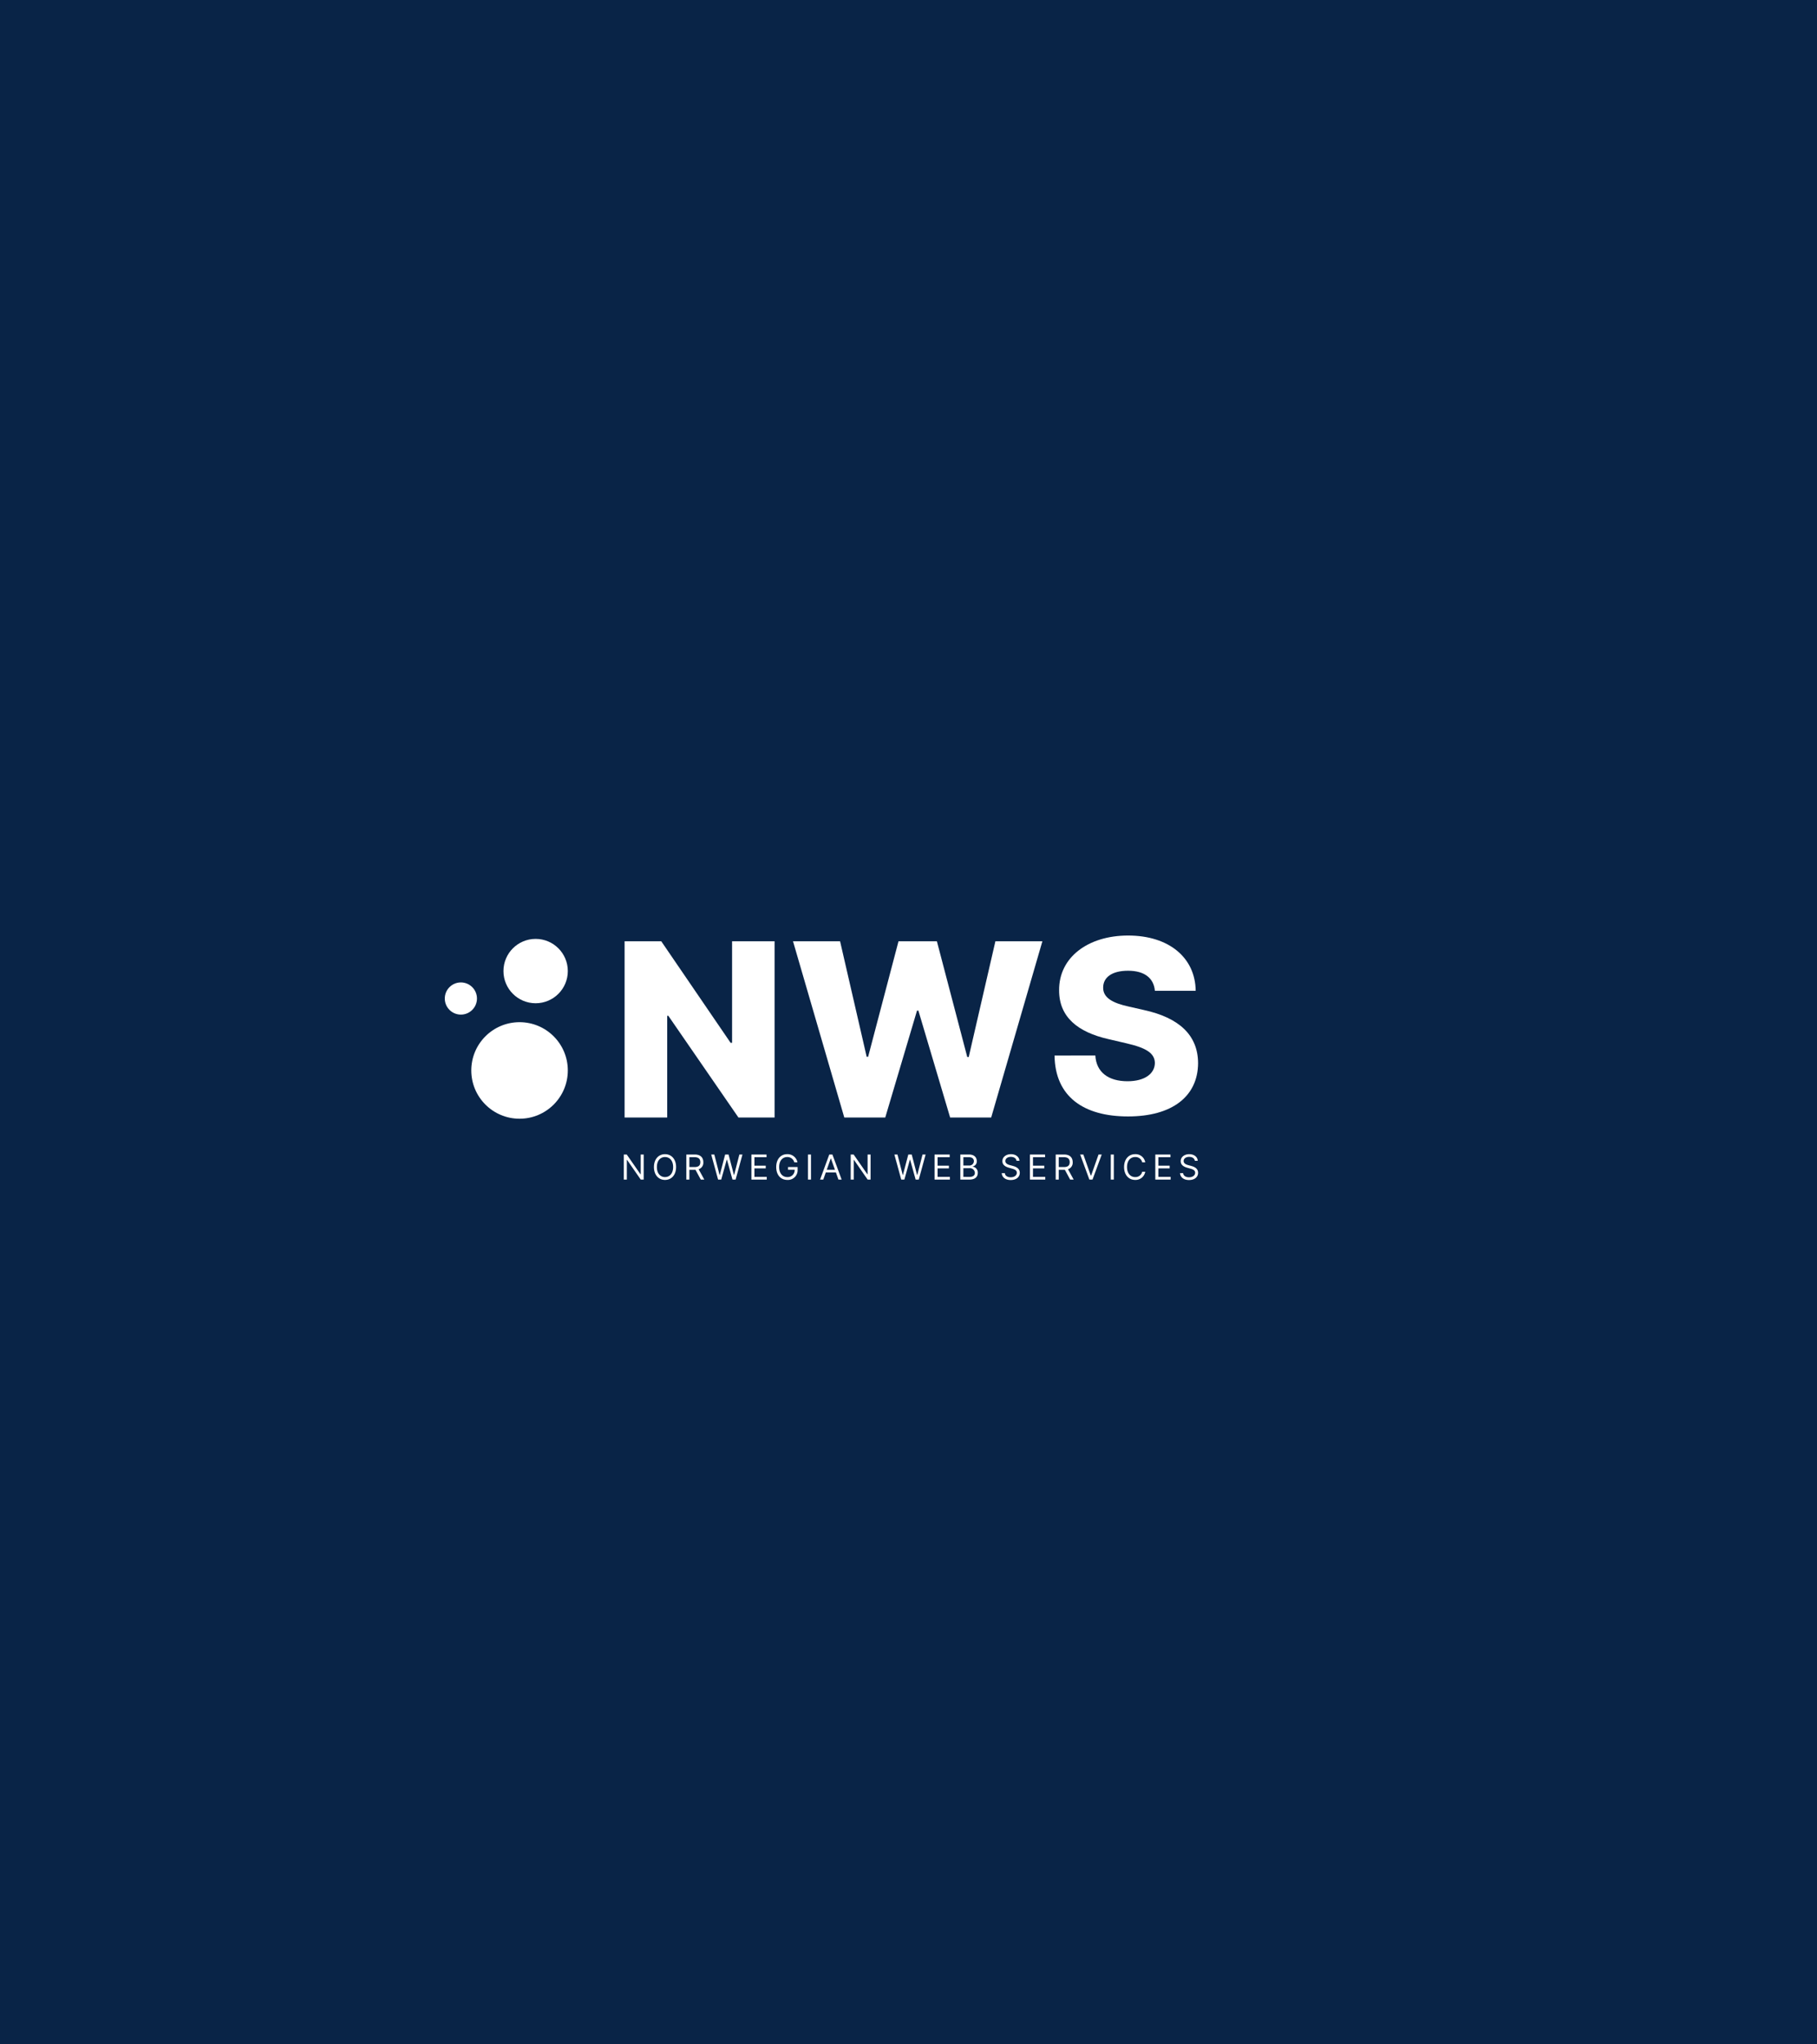 <svg xmlns="http://www.w3.org/2000/svg" width="960" height="1080" viewBox="0 0 960 1080">
  <g id="Group_17" data-name="Group 17" transform="translate(-2195 -8792)">
    <rect id="Rectangle_162" data-name="Rectangle 162" width="960" height="1080" transform="translate(2195 8792)" fill="#092447"/>
    <path id="Path_97" data-name="Path 97" d="M86.236-92.364H63.776v53.648H63L26.358-92.364H6.99V.748H29.5V-52.991h.591L67.14.748h19.1Z" transform="translate(2518.01 9381.615)" fill="#fff"/>
    <path id="Path_98" data-name="Path 98" d="M29.352.748H50.993L67.77-55.719H68.5L85.274.748H106.96l27.052-93.112H109.188L95.094-31.213h-.773L78.272-92.364H57.995L41.946-31.35h-.773L27.124-92.364H2.255Z" transform="translate(2611.725 9381.615)" fill="#fff"/>
    <path id="Path_99" data-name="Path 99" d="M57.342-64.438h21.55C78.71-81.851,64.843-93.626,43.2-93.626c-21.278,0-36.6,11.594-36.463,28.916-.045,14.14,9.866,22.1,25.96,25.779l9.729,2.273c10.23,2.364,14.822,5.138,14.912,10.366-.091,5.683-5.41,9.639-14.458,9.639-9.957,0-16.5-4.637-17-13.594H4.33C4.6-8.471,19.742,1.941,43.156,1.941c23.187,0,36.917-10.5,37.008-28.188-.091-14.867-10.139-23.96-28.506-28.006l-8-1.819C35.2-57.891,29.835-60.71,30.017-66.257c.045-5.092,4.41-8.775,13.139-8.775C51.931-75.031,56.75-71.076,57.342-64.438Z" transform="translate(2747.835 9379.854)" fill="#fff"/>
    <circle id="Ellipse_13" data-name="Ellipse 13" cx="25.5" cy="25.5" r="25.5" transform="translate(2444 9332)" fill="#fff"/>
    <circle id="Ellipse_15" data-name="Ellipse 15" cx="8.5" cy="8.5" r="8.5" transform="translate(2430 9311)" fill="#fff"/>
    <circle id="Ellipse_14" data-name="Ellipse 14" cx="17" cy="17" r="17" transform="translate(2461 9288)" fill="#fff"/>
    <path id="Path_100" data-name="Path 100" d="M12.087-13.089H10.509V-2.665h-.129L3.137-13.089H1.585V.154h1.6v-10.4h.129L10.535.154h1.552ZM29.2-6.467c0-4.19-2.457-6.8-5.846-6.8s-5.846,2.612-5.846,6.8,2.457,6.8,5.846,6.8S29.2-2.277,29.2-6.467Zm-1.552,0c0,3.44-1.888,5.3-4.294,5.3s-4.294-1.862-4.294-5.3,1.888-5.3,4.294-5.3S27.647-9.907,27.647-6.467ZM34.62.154h1.6V-5.019h2.9c.116,0,.226,0,.336-.006L42.251.154h1.862l-2.994-5.47A3.607,3.607,0,0,0,43.6-9.028c0-2.341-1.4-4.061-4.5-4.061H34.62Zm1.6-6.622v-5.2h2.819c2.147,0,2.975,1.048,2.975,2.638s-.828,2.561-2.949,2.561ZM51.4.154h1.655L55.975-10.4h.1L59,.154h1.655l3.621-13.243h-1.63L59.88-2.3h-.129L56.932-13.089H55.121L52.3-2.3h-.129L49.4-13.089h-1.63Zm17.6,0h8.1V-1.268H70.6v-4.5h5.975V-7.192H70.6v-4.475h6.389v-1.423H69Zm22.673-9.1h1.655A5.314,5.314,0,0,0,87.9-13.27c-3.395,0-5.794,2.612-5.794,6.8s2.38,6.8,5.9,6.8a5.115,5.115,0,0,0,5.406-5.38V-6.467H88.363v1.423h3.492A3.686,3.686,0,0,1,88-1.165c-2.457,0-4.345-1.862-4.345-5.3s1.888-5.3,4.242-5.3A3.774,3.774,0,0,1,91.674-8.95Zm8.81-4.138h-1.6V.154h1.6ZM106.965.154,108.3-3.6h5.354l1.332,3.75h1.681L111.8-13.089h-1.655L105.284.154ZM108.8-5.019l2.121-5.975h.1l2.121,5.975Zm23.165-8.07h-1.578V-2.665h-.129l-7.242-10.424h-1.552V.154h1.6v-10.4h.129l7.216,10.4h1.552ZM148.164.154h1.655L152.742-10.4h.1L155.768.154h1.655l3.621-13.243h-1.63L156.647-2.3h-.129L153.7-13.089h-1.811L149.069-2.3h-.129l-2.768-10.786h-1.63Zm17.6,0h8.1V-1.268h-6.492v-4.5h5.975V-7.192h-5.975v-4.475h6.389v-1.423h-7.992Zm13.621,0h4.785c3.13,0,4.423-1.526,4.423-3.518a3.1,3.1,0,0,0-2.664-3.311V-6.8a2.646,2.646,0,0,0,2.147-2.768c0-1.94-1.293-3.518-4.061-3.518h-4.63Zm1.6-1.423v-4.6h3.259a2.6,2.6,0,0,1,2.819,2.509c0,1.164-.8,2.1-2.9,2.1Zm0-6v-4.4h3.026c1.759,0,2.535.931,2.535,2.1a2.367,2.367,0,0,1-2.587,2.3Zm28.069-2.509h1.552c-.071-2-1.914-3.492-4.475-3.492-2.535,0-4.526,1.474-4.526,3.7,0,1.785,1.293,2.845,3.362,3.44l1.63.466c1.4.388,2.638.879,2.638,2.2,0,1.448-1.4,2.405-3.233,2.405-1.578,0-2.975-.7-3.1-2.2h-1.655c.155,2.173,1.914,3.647,4.759,3.647,3.052,0,4.785-1.681,4.785-3.828,0-2.483-2.354-3.285-3.725-3.647l-1.345-.362c-.983-.259-2.561-.776-2.561-2.2,0-1.267,1.164-2.2,2.923-2.2C207.69-11.847,208.905-11.084,209.061-9.778Zm7.1,9.932h8.1V-1.268h-6.492v-4.5h5.975V-7.192h-5.975v-4.475h6.389v-1.423h-7.992Zm13.621,0h1.6V-5.019h2.9c.116,0,.226,0,.336-.006l2.793,5.18h1.862l-2.994-5.47a3.607,3.607,0,0,0,2.477-3.712c0-2.341-1.4-4.061-4.5-4.061h-4.475Zm1.6-6.622v-5.2h2.819c2.147,0,2.975,1.048,2.975,2.638s-.828,2.561-2.949,2.561Zm13-6.622h-1.681L247.569.154h1.655l4.863-13.243h-1.681L248.474-1.941h-.155Zm16.1,0h-1.6V.154h1.6Zm16.6,4.138a5.161,5.161,0,0,0-5.328-4.319c-3.388,0-5.846,2.612-5.846,6.8s2.457,6.8,5.846,6.8a5.161,5.161,0,0,0,5.328-4.319h-1.6a3.6,3.6,0,0,1-3.725,2.819c-2.405,0-4.294-1.862-4.294-5.3s1.888-5.3,4.294-5.3a3.6,3.6,0,0,1,3.725,2.819ZM282.4.154h8.1V-1.268h-6.492v-4.5h5.975V-7.192h-5.975v-4.475H290.4v-1.423H282.4Zm20.863-9.932h1.552c-.071-2-1.914-3.492-4.475-3.492-2.535,0-4.526,1.474-4.526,3.7,0,1.785,1.293,2.845,3.363,3.44l1.629.466c1.4.388,2.638.879,2.638,2.2,0,1.448-1.4,2.405-3.233,2.405-1.578,0-2.974-.7-3.1-2.2h-1.655c.155,2.173,1.914,3.647,4.759,3.647C303.267.387,305-1.294,305-3.441c0-2.483-2.354-3.285-3.725-3.647L299.93-7.45c-.983-.259-2.561-.776-2.561-2.2,0-1.267,1.164-2.2,2.923-2.2C301.9-11.847,303.112-11.084,303.267-9.778Z" transform="translate(2523 9415)" fill="#fff"/>
  </g>
</svg>
